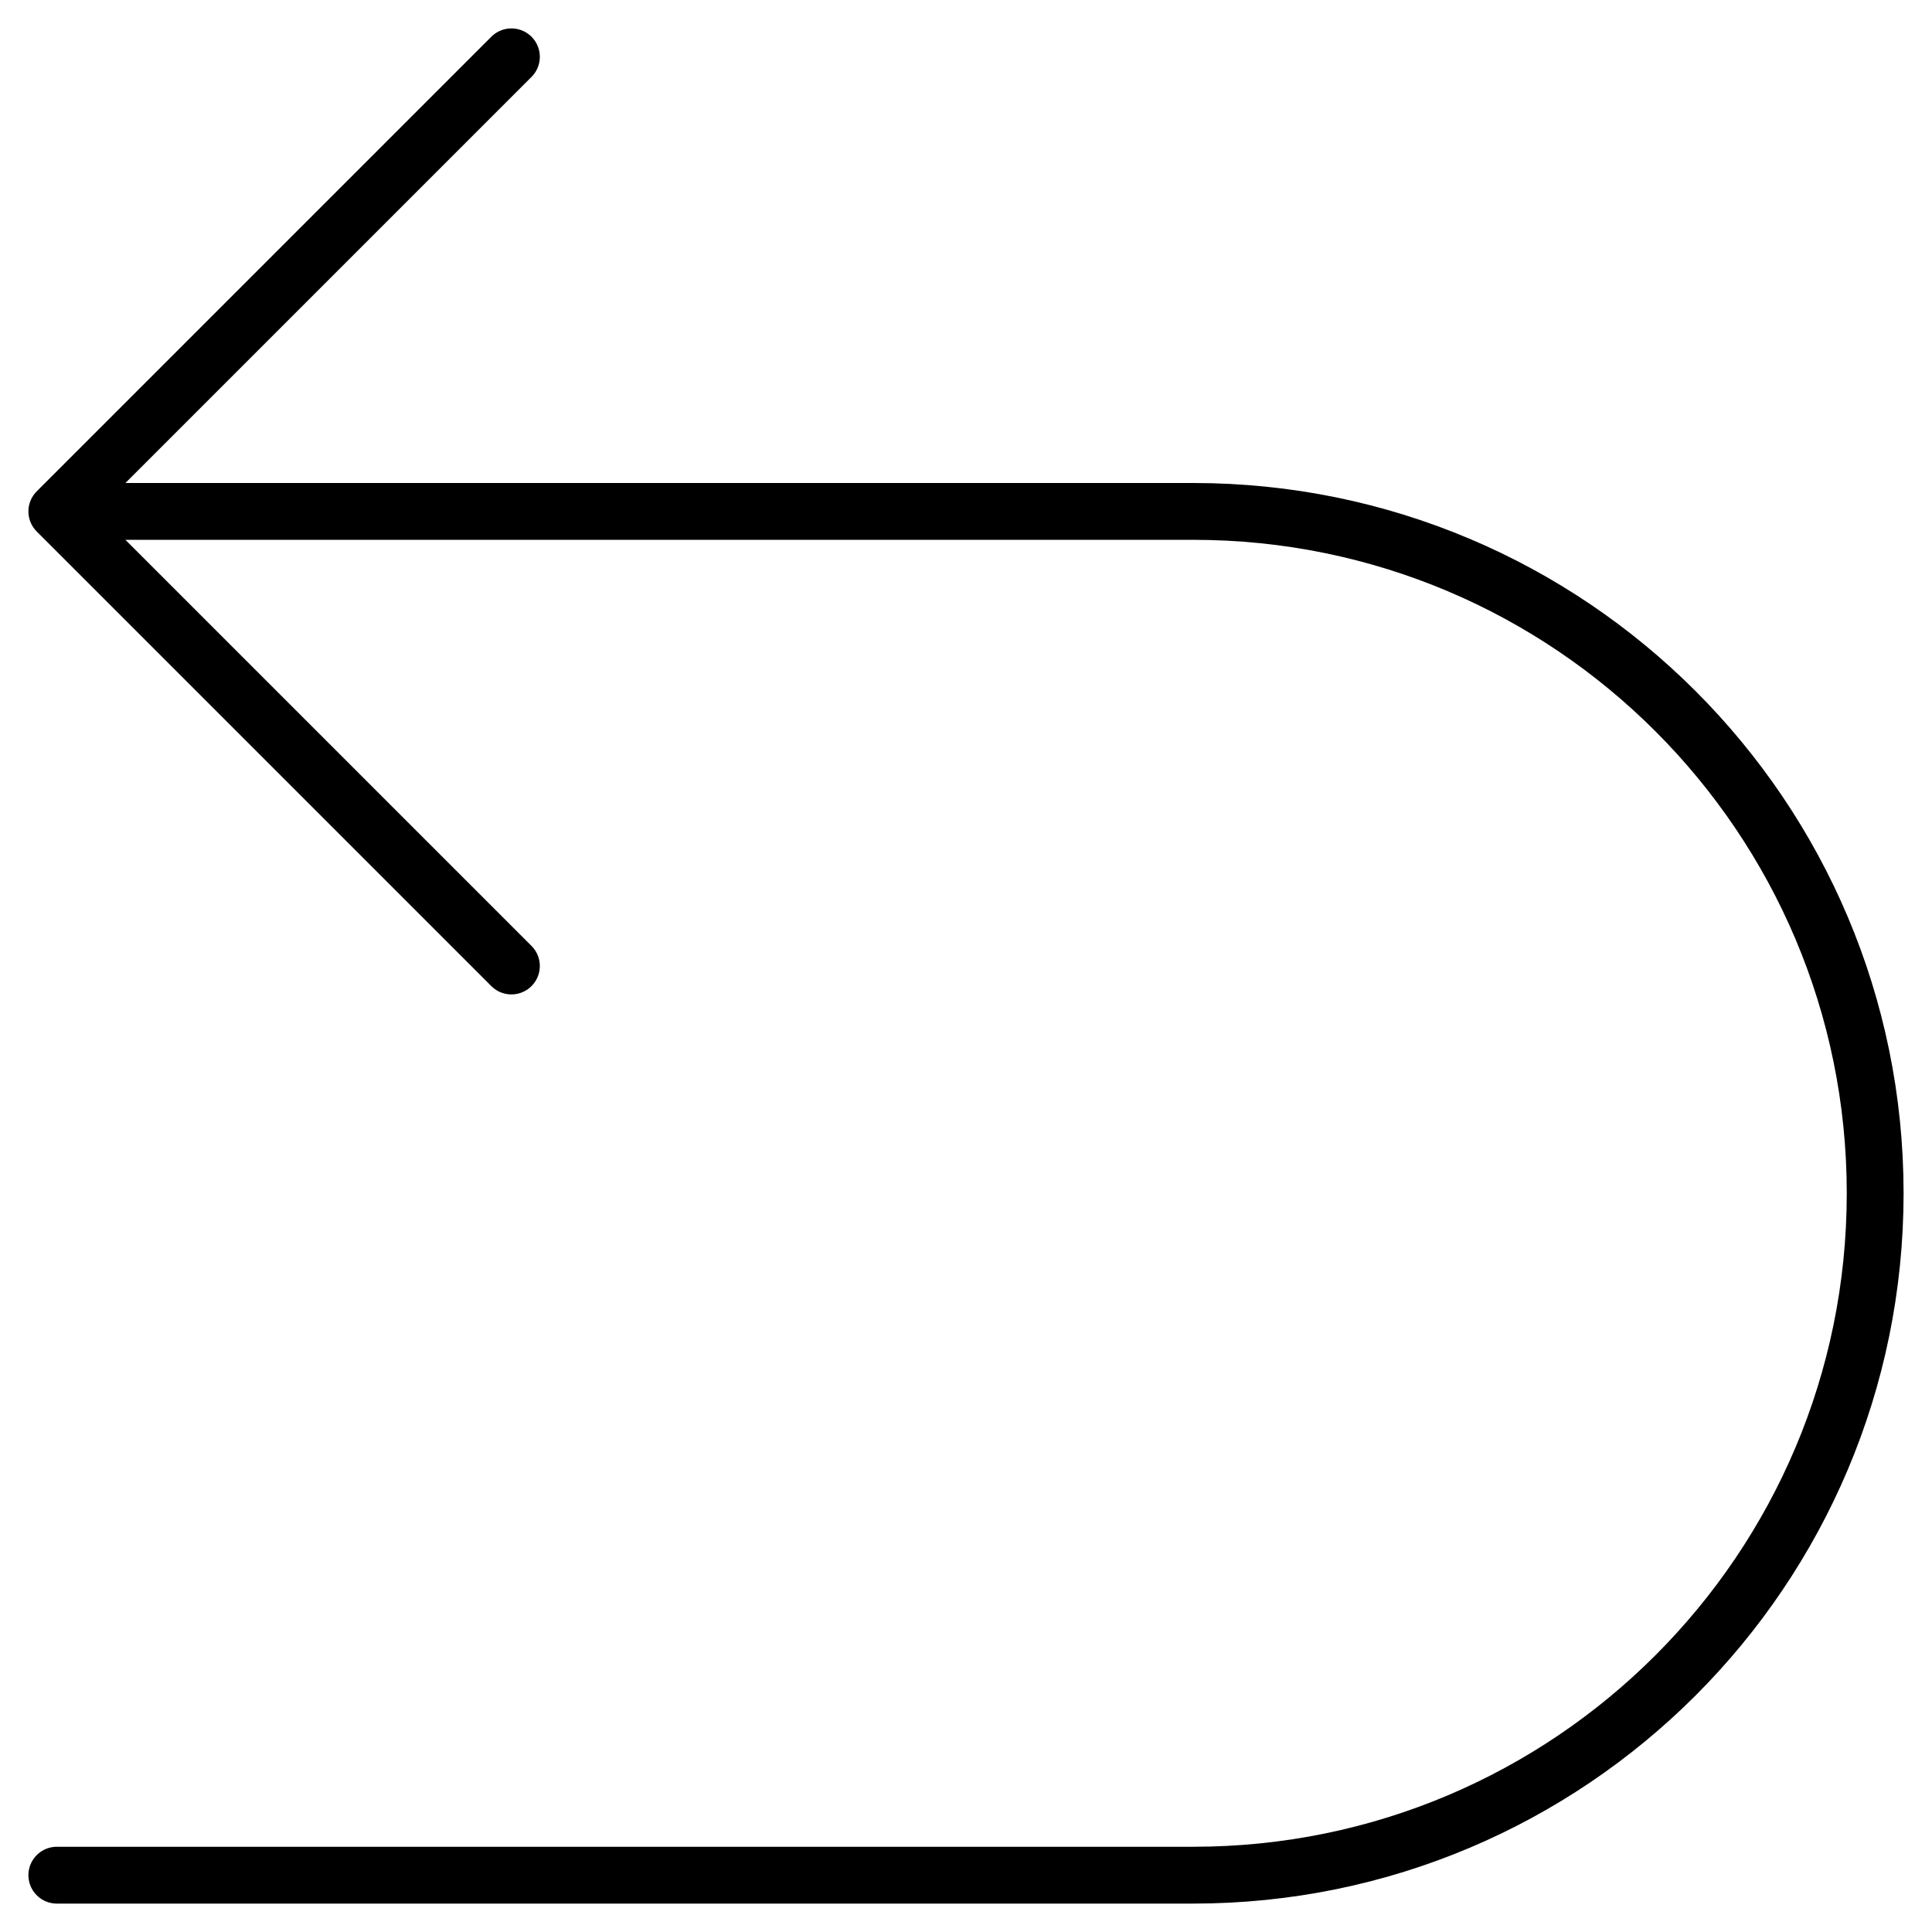 <svg width="32" height="32" viewBox="0 0 33 34" fill="none" xmlns="http://www.w3.org/2000/svg">
  <path d="M0.5 9H20.5C27.127 9 32.5 14.373 32.5 21C32.5 27.627 27.127 33 20.5 33H0.5M0.5 9L8.5 1M0.5 9L8.5 17" stroke="currentColor" stroke-linecap="round" stroke-linejoin="round" />
</svg>
